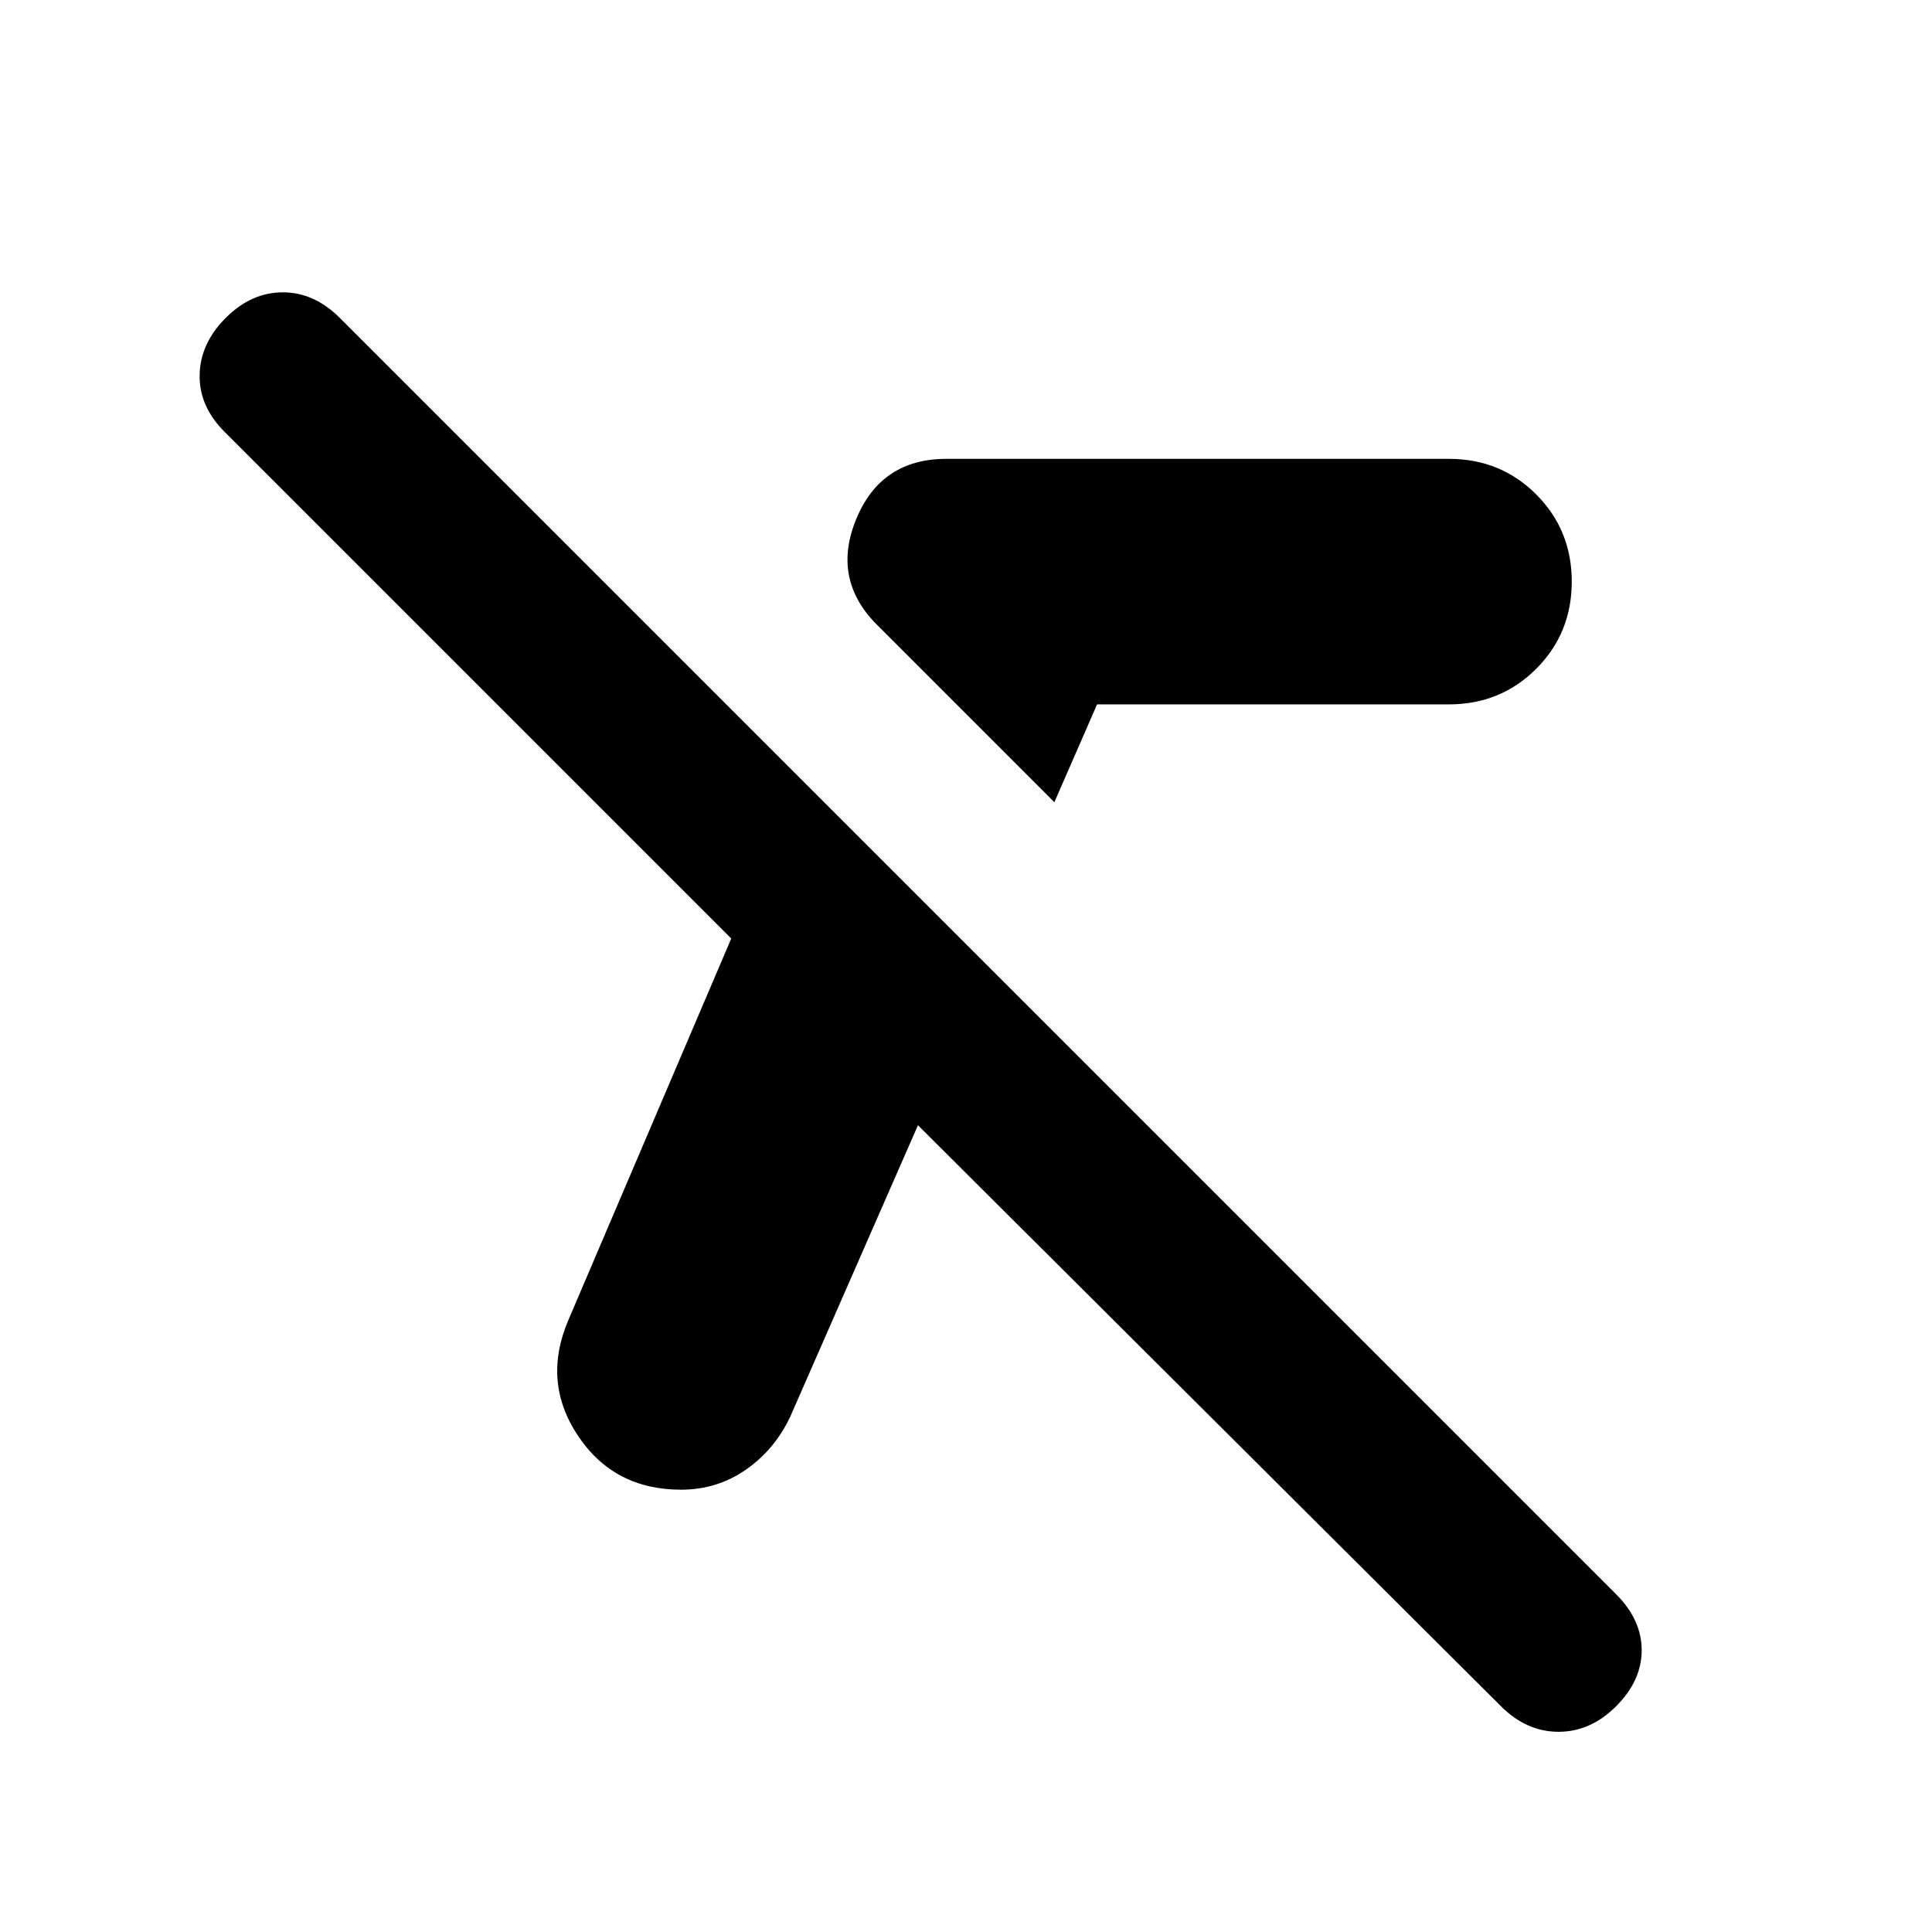 <svg xmlns="http://www.w3.org/2000/svg" height="20" viewBox="0 -960 960 960" width="20"><path d="m523.91-561.39-91.08-91.09q.34.35 1.48 1.48 1.13 1.13 1.47 1.48-22.65-22.65-10.32-52.57Q437.78-732 470.26-732H720q25.65 0 43.33 17.67Q781-696.65 781-671t-17.67 43.33Q745.65-610 720-610H545.13l-21.22 48.61Zm221.92 449.22-289.7-288.7-63.43 144.74q-7.7 16.39-22.03 26.37-14.32 9.98-32.28 9.98-33.35 0-51.24-26.87t-4.63-57.65l80.83-189.35-251.74-251.74q-12.7-12.7-12.41-28.33.28-15.63 12.97-28.32 12.7-12.7 28.33-12.7 15.63 0 28.33 12.7l634.21 634.21q12.7 12.7 12.7 27.83 0 15.13-12.7 27.83-12.69 12.69-28.6 12.69-15.92 0-28.61-12.69Z"/></svg>